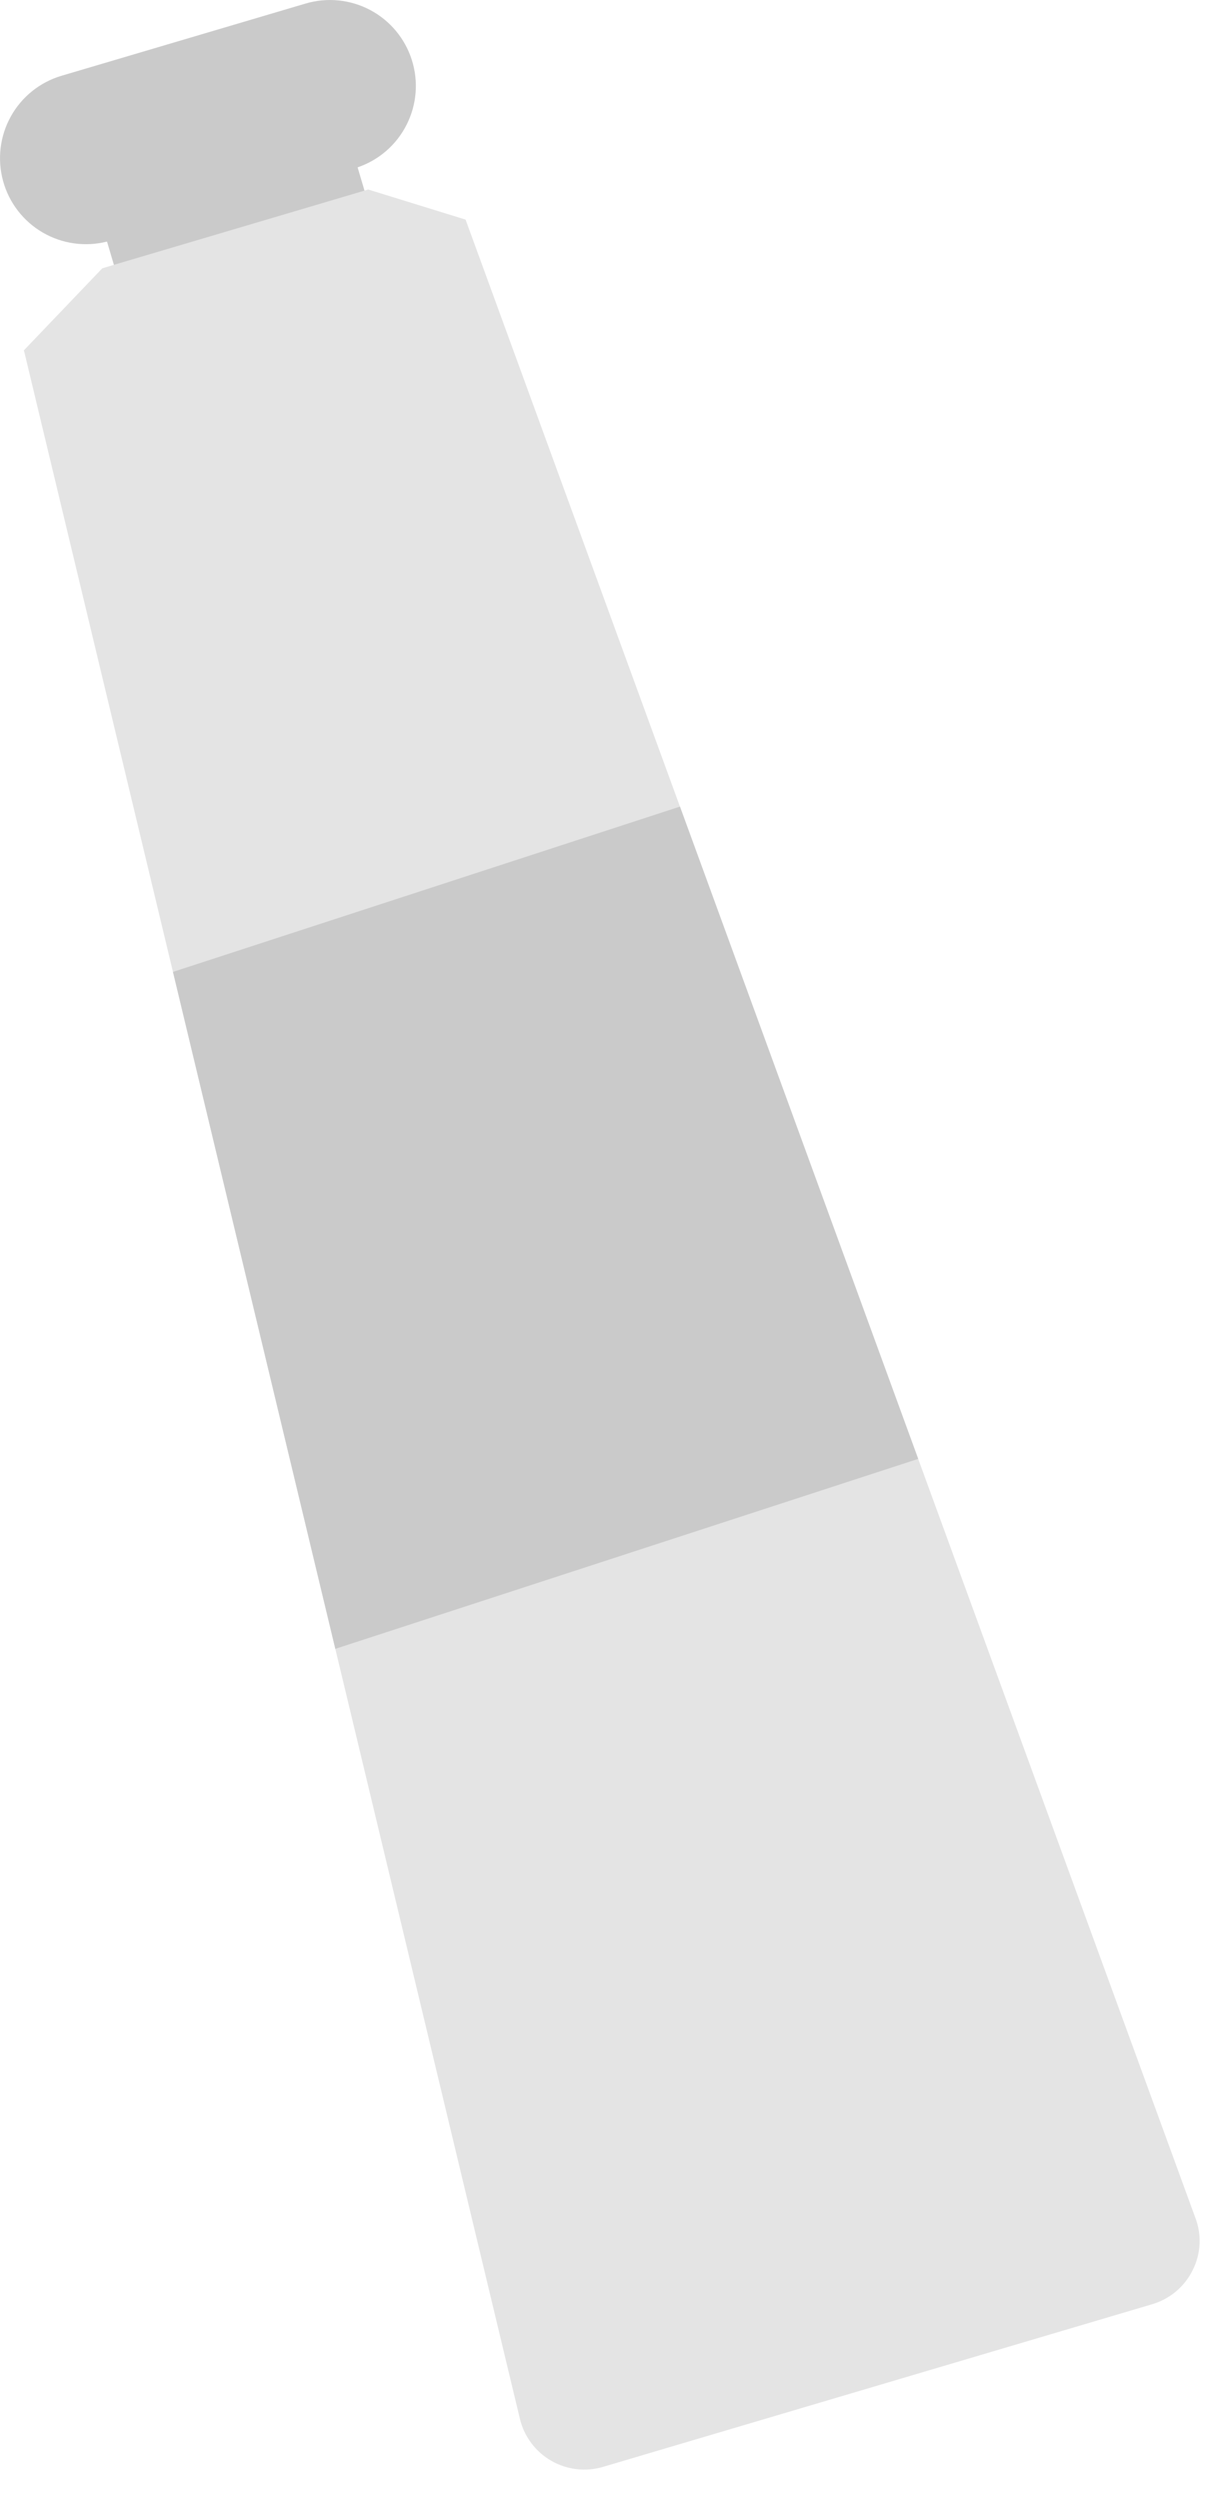 <svg width="32" height="65" viewBox="0 0 32 65" fill="none" xmlns="http://www.w3.org/2000/svg">
<path d="M2.557 5.513L9.076 3.583L9.686 5.642L3.166 7.572L2.557 5.513Z" fill="#CACACA"/>
<path d="M1.601 1.97L7.951 0.092C8.512 -0.074 9.115 -0.013 9.632 0.261C10.149 0.535 10.537 1.001 10.714 1.558C10.891 2.116 10.843 2.72 10.579 3.242C10.316 3.765 9.858 4.162 9.304 4.351C9.277 4.362 9.249 4.372 9.22 4.38L2.87 6.261C2.843 6.271 2.815 6.277 2.786 6.281H2.783C2.216 6.424 1.615 6.339 1.11 6.045C0.604 5.75 0.234 5.269 0.08 4.705C-0.075 4.14 -0.002 3.538 0.282 3.027C0.566 2.515 1.04 2.136 1.601 1.97Z" fill="#CACACA"/>
<path d="M2.661 6.976L2.963 6.886L9.484 4.956L9.578 4.927L12.113 5.71L17.69 20.971L23.888 37.93L31.098 57.66C31.183 57.88 31.22 58.115 31.208 58.35C31.196 58.585 31.134 58.816 31.027 59.026C30.923 59.237 30.775 59.425 30.594 59.577C30.414 59.728 30.203 59.841 29.977 59.908L15.686 64.138C15.462 64.204 15.228 64.224 14.996 64.196C14.765 64.168 14.541 64.094 14.339 63.977C14.138 63.861 13.961 63.705 13.822 63.518C13.682 63.331 13.582 63.118 13.527 62.892L8.724 42.869L4.5 25.269L0.634 9.157L0.621 9.109L2.661 6.976Z" fill="#E4E4E4"/>
<path d="M4.5 25.269L8.724 42.869L23.888 37.93L17.69 20.971L4.5 25.269Z" fill="#CACACA"/>
</svg>
